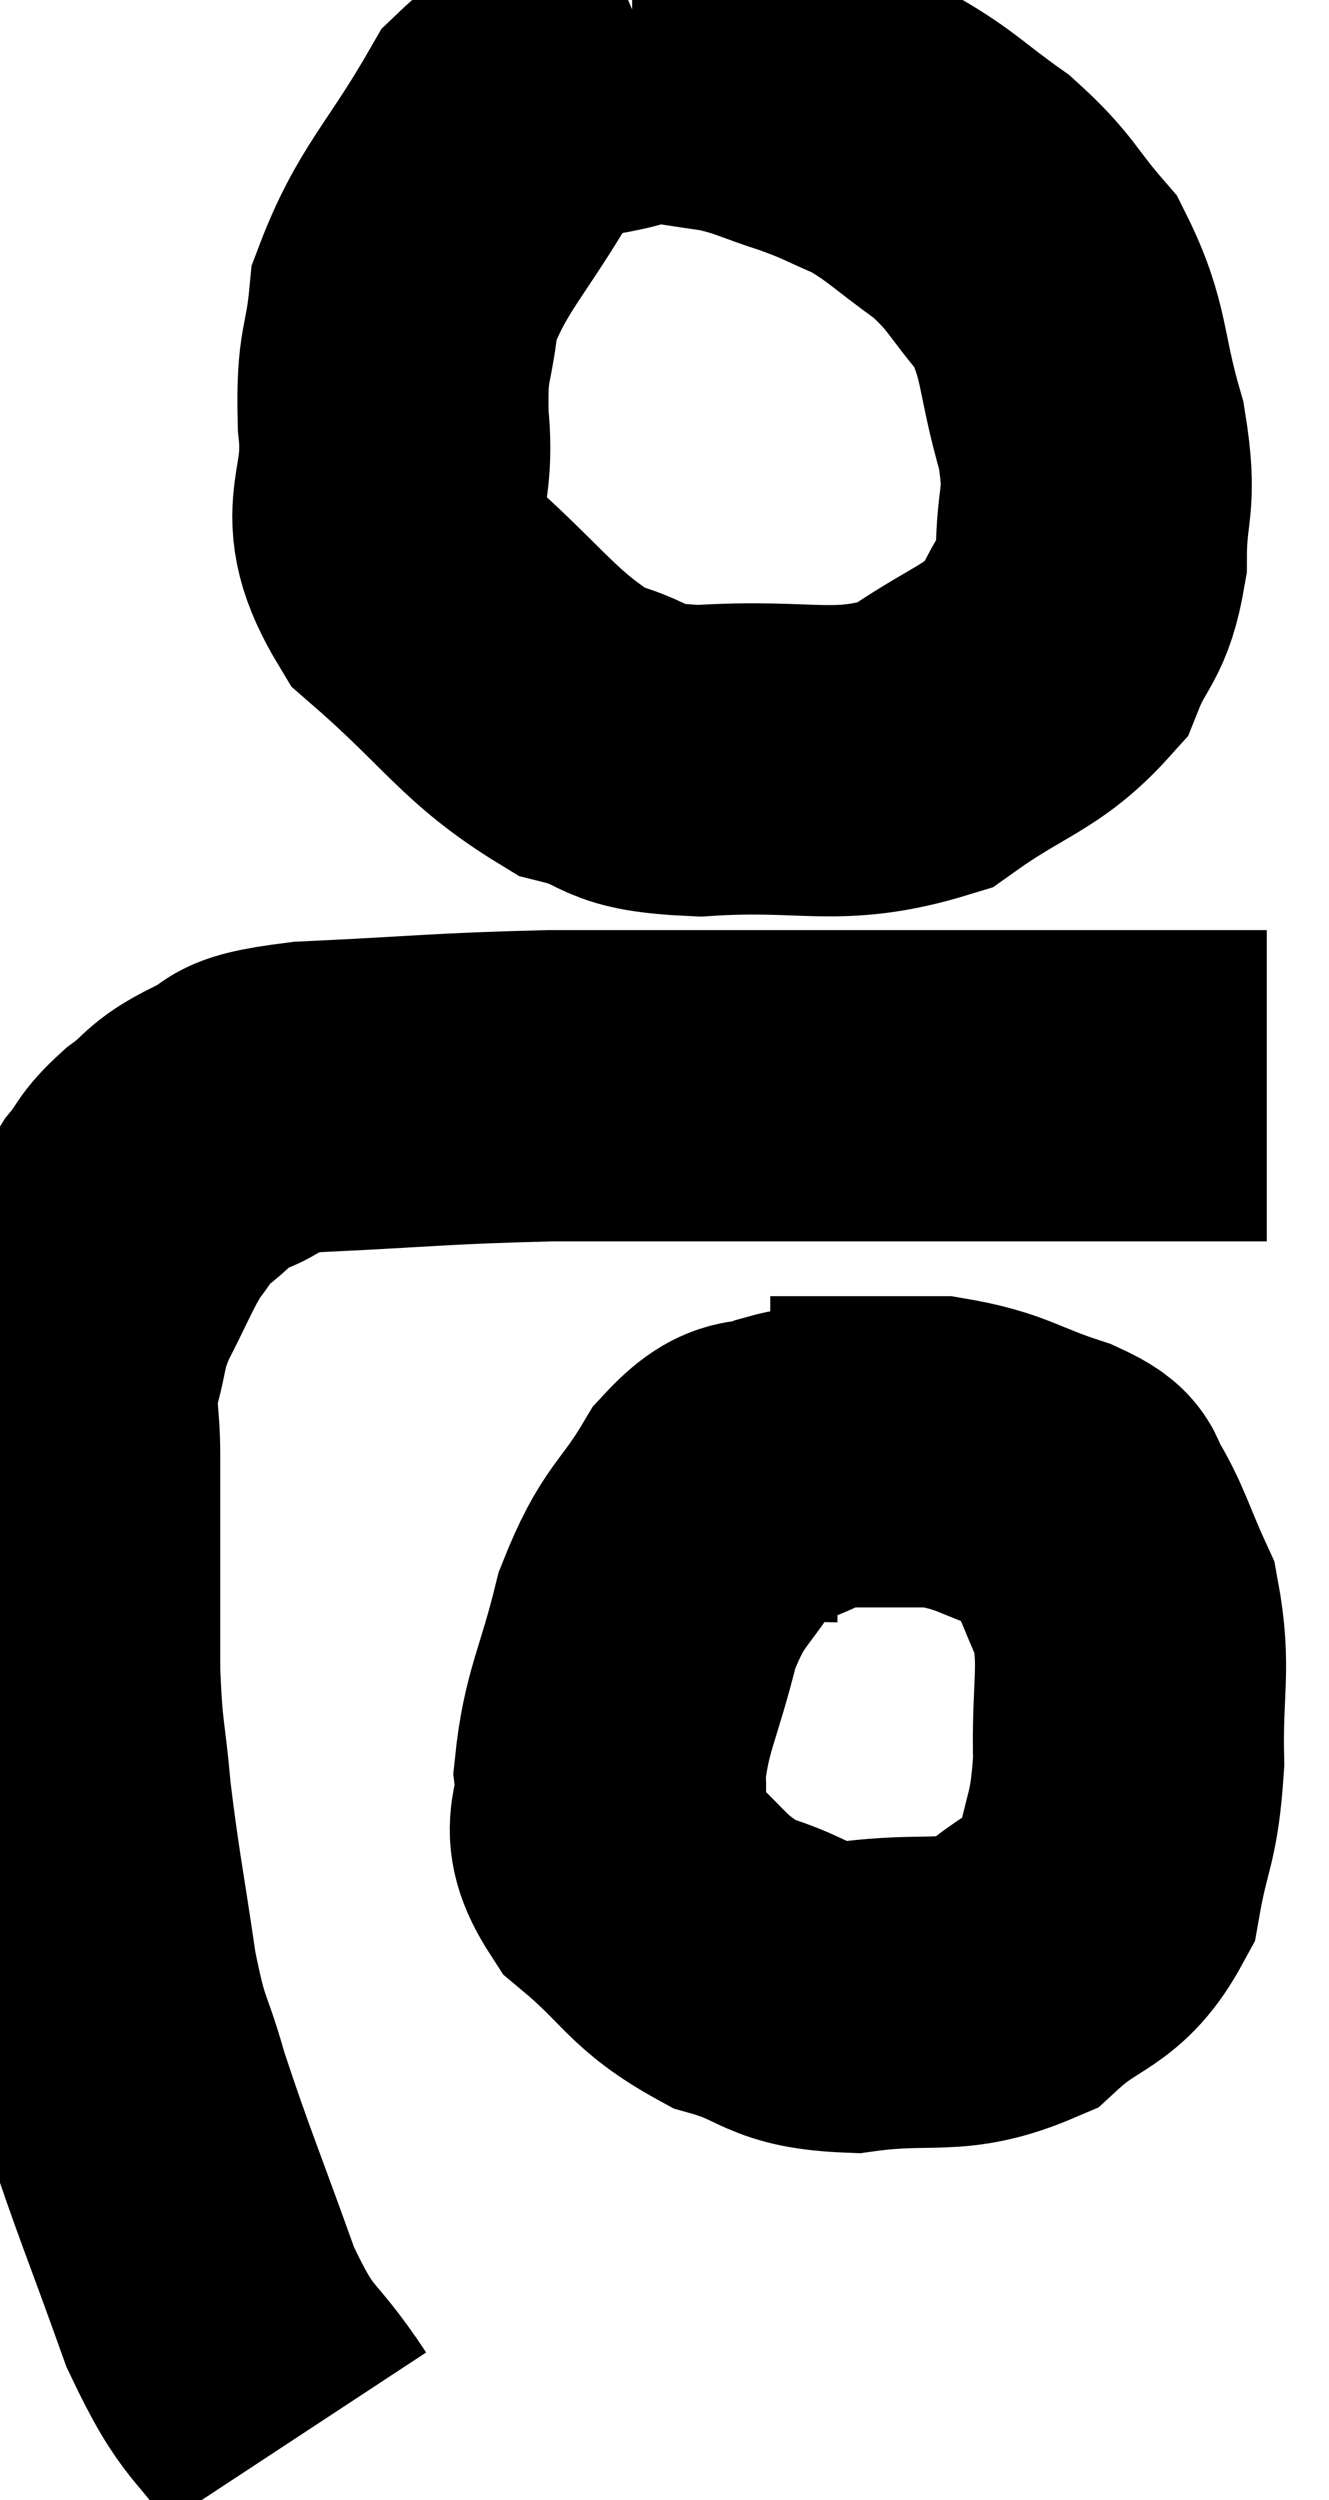 <svg xmlns="http://www.w3.org/2000/svg" viewBox="9.82 4.04 21.36 40.16" width="21.36" height="40.16"><path d="M 14.58 43.2 C 13.89 42.15, 13.845 42.465, 13.2 41.1 C 12.6 39.42, 12.435 39.06, 12 37.74 C 11.73 36.78, 11.7 37.02, 11.46 35.82 C 11.25 34.38, 11.19 34.17, 11.04 32.94 C 10.95 31.92, 10.905 32.025, 10.86 30.9 C 10.86 29.67, 10.86 29.31, 10.86 28.44 C 10.86 27.93, 10.86 28.005, 10.86 27.42 C 10.86 26.76, 10.77 26.745, 10.86 26.1 C 11.04 25.47, 10.95 25.5, 11.22 24.84 C 11.58 24.15, 11.625 23.97, 11.94 23.46 C 12.21 23.13, 12.12 23.13, 12.48 22.8 C 12.93 22.47, 12.81 22.425, 13.38 22.14 C 14.07 21.9, 13.44 21.825, 14.76 21.66 C 16.71 21.57, 16.83 21.525, 18.66 21.48 C 20.37 21.48, 19.995 21.48, 22.08 21.48 C 24.54 21.48, 24.975 21.48, 27 21.48 C 28.59 21.48, 29.385 21.48, 30.18 21.48 L 30.18 21.48" fill="none" stroke="black" stroke-width="5"></path><path d="M 20.34 5.04 C 19.14 5.55, 18.945 5.1, 17.94 6.06 C 17.13 7.47, 16.77 7.695, 16.32 8.88 C 16.23 9.84, 16.11 9.66, 16.14 10.8 C 16.29 12.12, 15.69 12.195, 16.44 13.44 C 17.79 14.61, 17.985 15.075, 19.14 15.78 C 20.1 16.02, 19.68 16.2, 21.06 16.26 C 22.86 16.14, 23.235 16.455, 24.66 16.02 C 25.71 15.27, 26.085 15.27, 26.76 14.52 C 27.06 13.77, 27.21 13.89, 27.36 13.02 C 27.36 12.03, 27.54 12.15, 27.36 11.04 C 27 9.81, 27.12 9.54, 26.64 8.58 C 26.04 7.89, 26.1 7.8, 25.44 7.2 C 24.72 6.69, 24.645 6.555, 24 6.18 C 23.43 5.94, 23.475 5.925, 22.86 5.7 C 22.2 5.49, 22.185 5.43, 21.54 5.28 C 20.91 5.19, 20.67 5.145, 20.28 5.1 L 19.98 5.1" fill="none" stroke="black" stroke-width="5"></path><path d="M 23.28 27.6 C 22.89 27.6, 22.98 27.465, 22.5 27.6 C 21.93 27.87, 21.93 27.525, 21.36 28.14 C 20.79 29.1, 20.655 28.965, 20.22 30.06 C 19.92 31.29, 19.725 31.515, 19.62 32.52 C 19.71 33.3, 19.305 33.315, 19.8 34.08 C 20.7 34.83, 20.67 35.07, 21.6 35.58 C 22.56 35.85, 22.395 36.075, 23.52 36.12 C 24.81 35.94, 25.08 36.195, 26.1 35.76 C 26.85 35.07, 27.135 35.235, 27.6 34.38 C 27.78 33.36, 27.885 33.465, 27.96 32.34 C 27.93 31.11, 28.08 30.855, 27.9 29.88 C 27.57 29.16, 27.525 28.92, 27.24 28.44 C 27 28.2, 27.345 28.23, 26.76 27.96 C 25.83 27.66, 25.785 27.51, 24.9 27.36 C 24.06 27.36, 23.82 27.36, 23.22 27.36 C 22.86 27.36, 22.755 27.36, 22.5 27.36 L 22.2 27.36" fill="none" stroke="black" stroke-width="5"></path></svg>